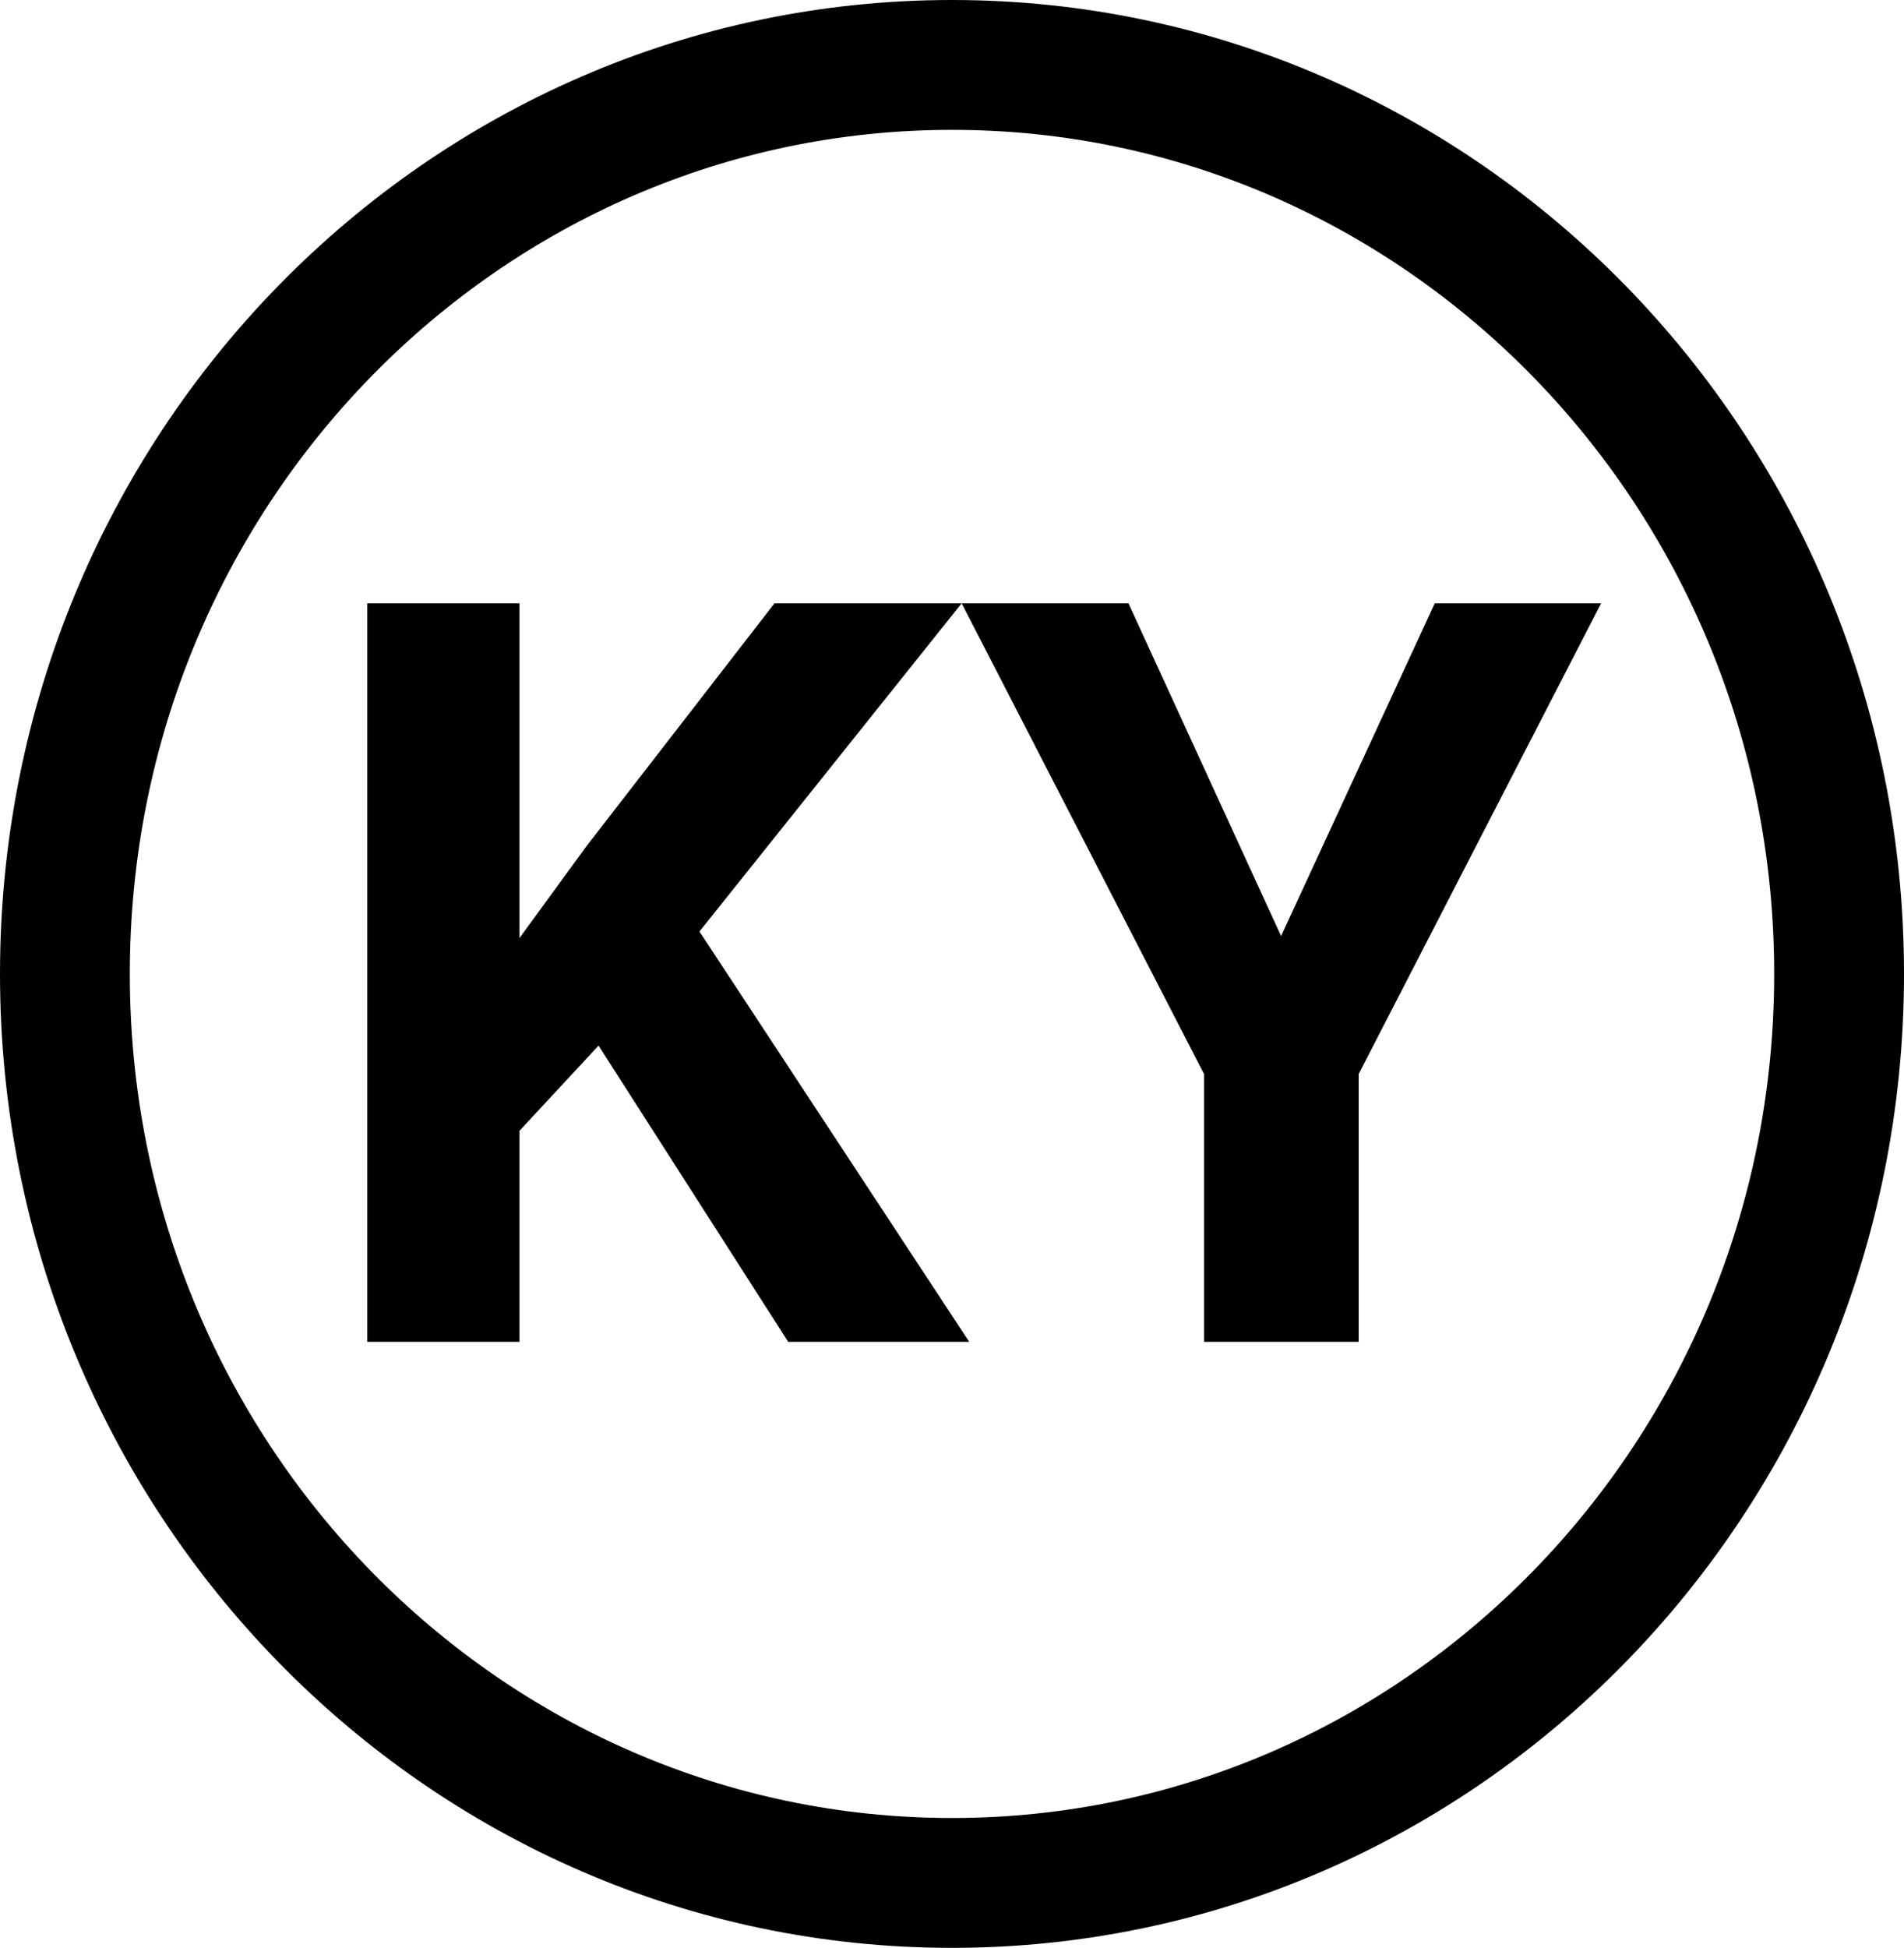 <svg width="44" height="45" viewBox="0 0 44 45" fill="none" xmlns="http://www.w3.org/2000/svg">
<path d="M42.5 22.5C42.5 34.13 33.29 43.5 22 43.5C10.71 43.5 1.5 34.13 1.5 22.5C1.5 10.87 10.71 1.5 22 1.5C33.29 1.5 42.5 10.87 42.5 22.5Z" stroke="black" stroke-width="3"/>
<path d="M13.832 24.156L12.004 26.125V31H8.488V13.938H12.004V21.672L13.551 19.551L17.898 13.938H22.223L16.164 21.52L22.398 31H18.215L13.832 24.156ZM29.605 21.625L33.156 13.938H37L31.398 24.812V31H27.824V24.812L22.223 13.938H26.078L29.605 21.625Z" fill="black"/>
</svg>
